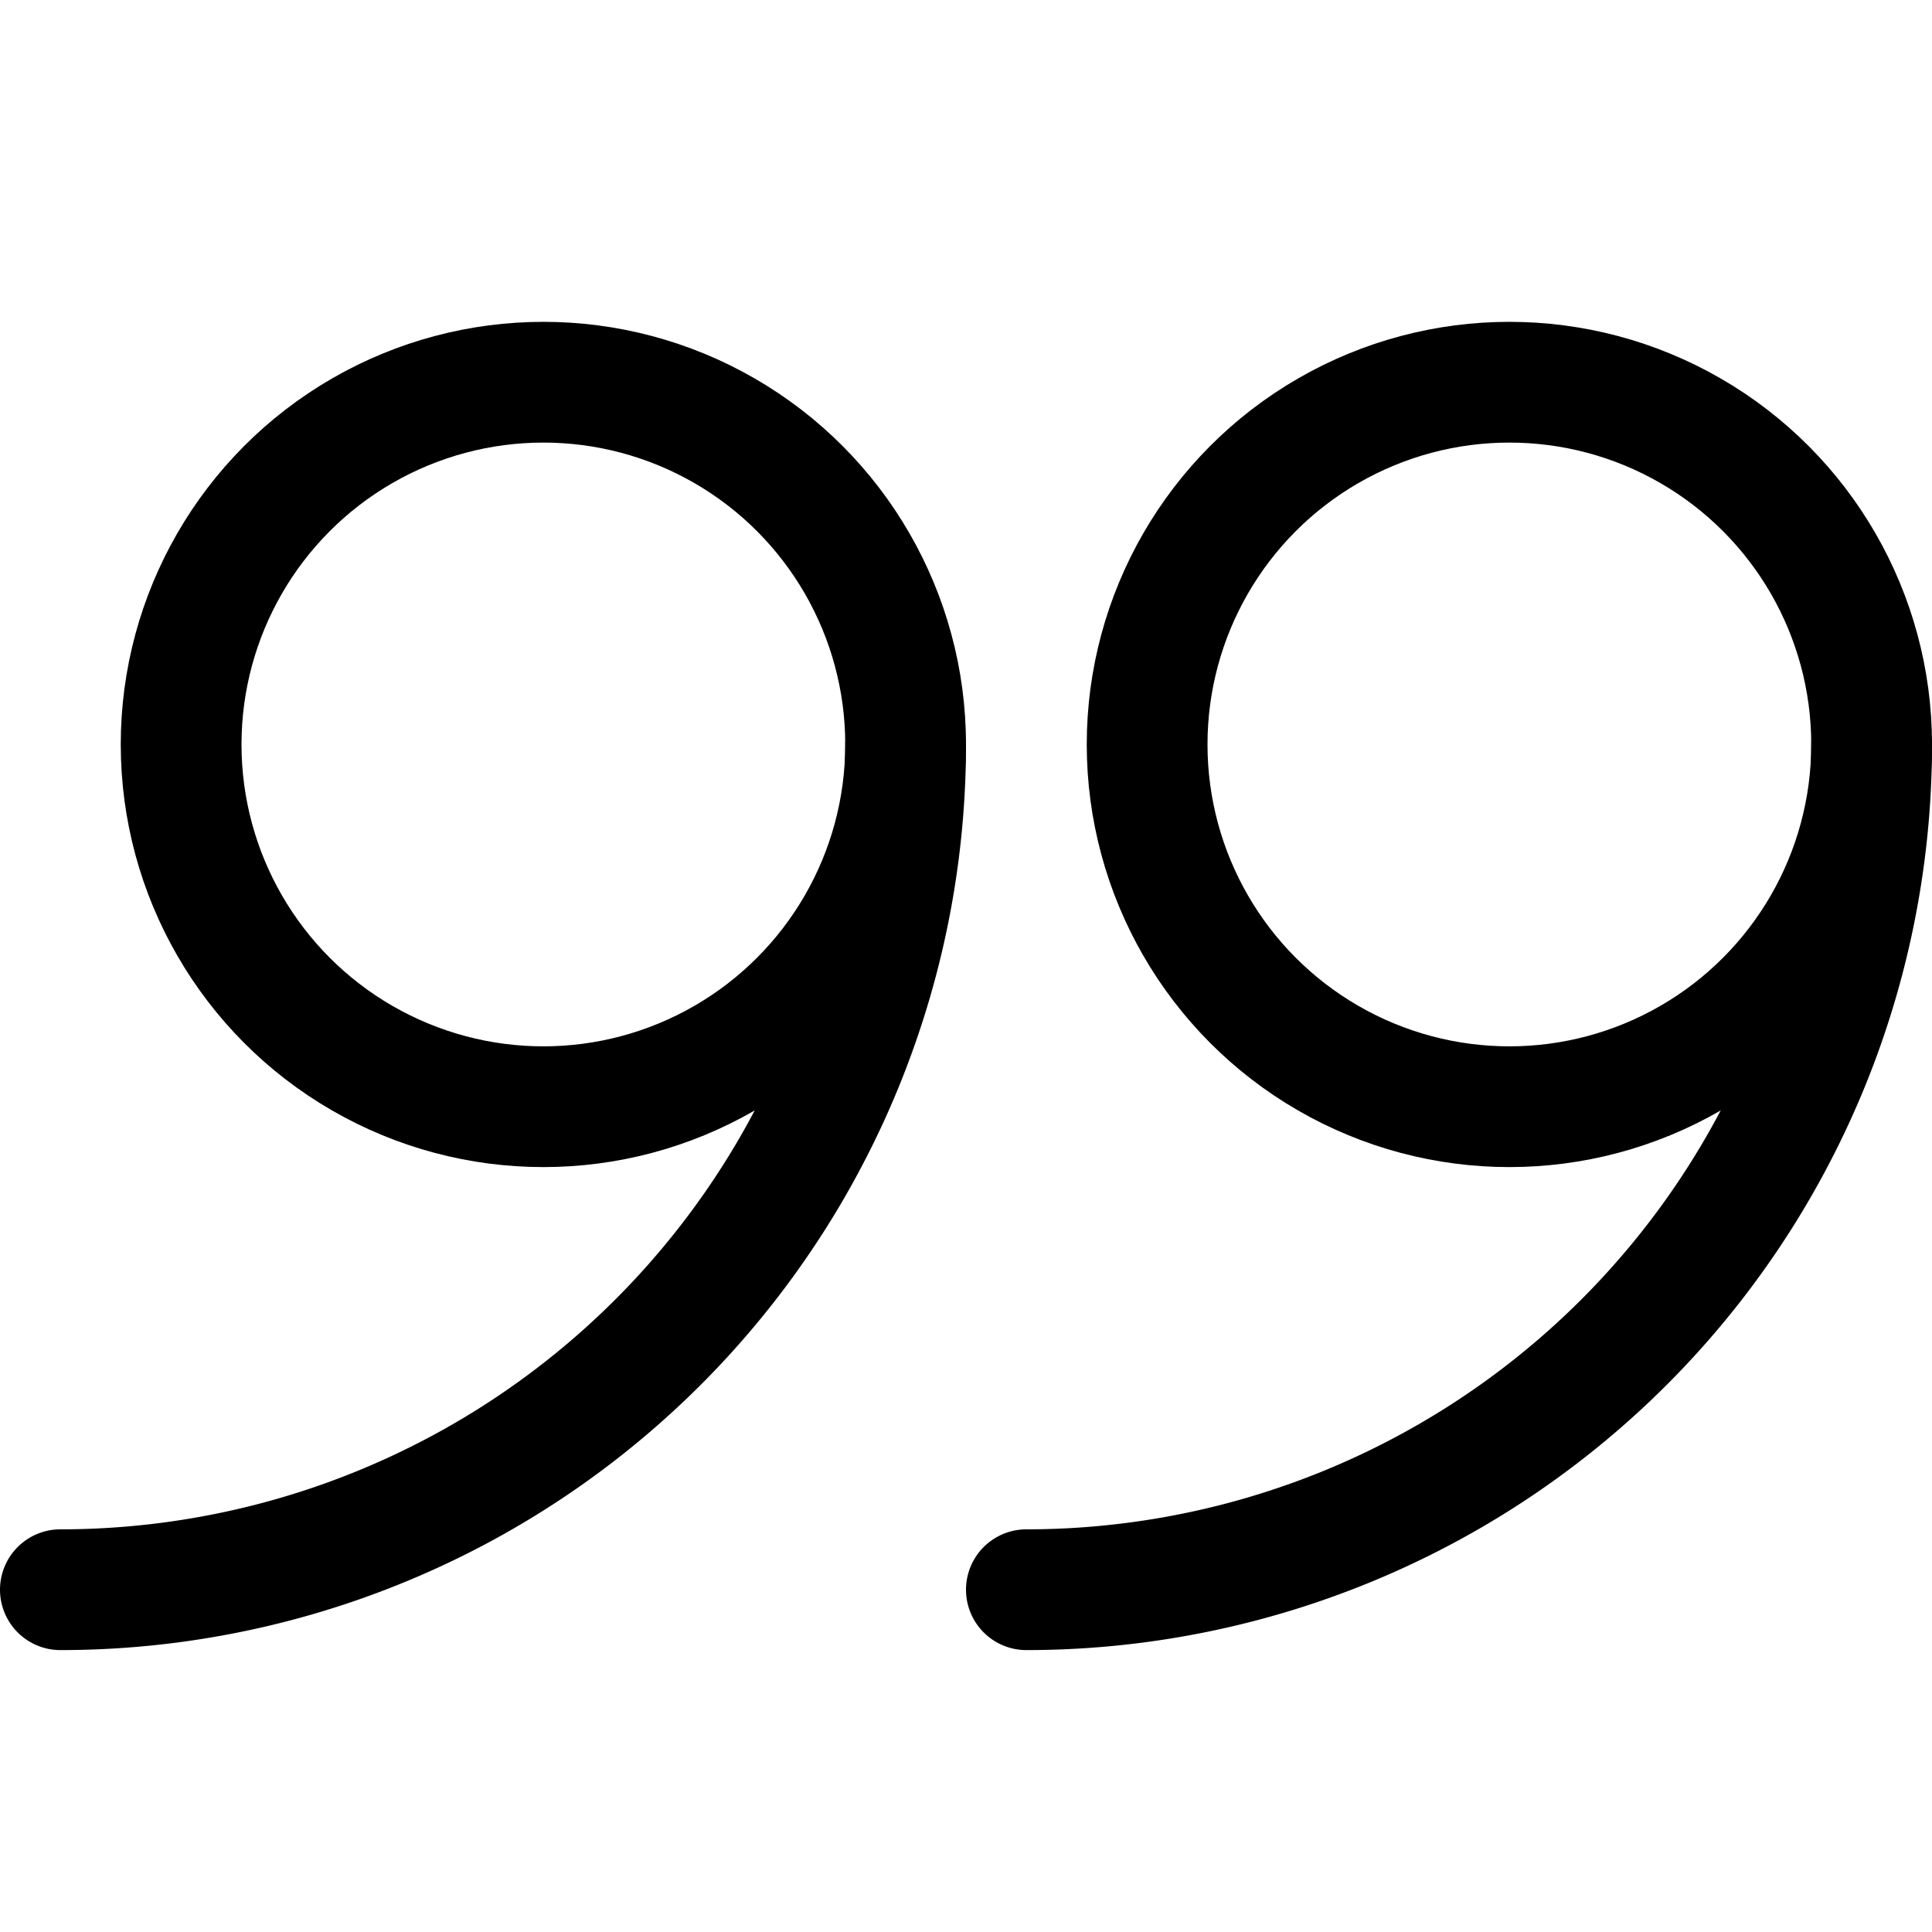 <svg xmlns="http://www.w3.org/2000/svg" width="24" height="24" viewBox="0 0 24 24"><defs><style>.a{fill:none;stroke:#000;stroke-linecap:round;stroke-linejoin:round;stroke-width:1.5px}</style></defs><circle cx="18.75" cy="9.248" r="4.5" class="a"/><path d="M23.25 9.248a10.5 10.5 0 0 1-10.5 10.5" class="a"/><circle cx="6.75" cy="9.248" r="4.5" class="a"/><path d="M11.25 9.248a10.5 10.5 0 0 1-10.5 10.5" class="a"/></svg>